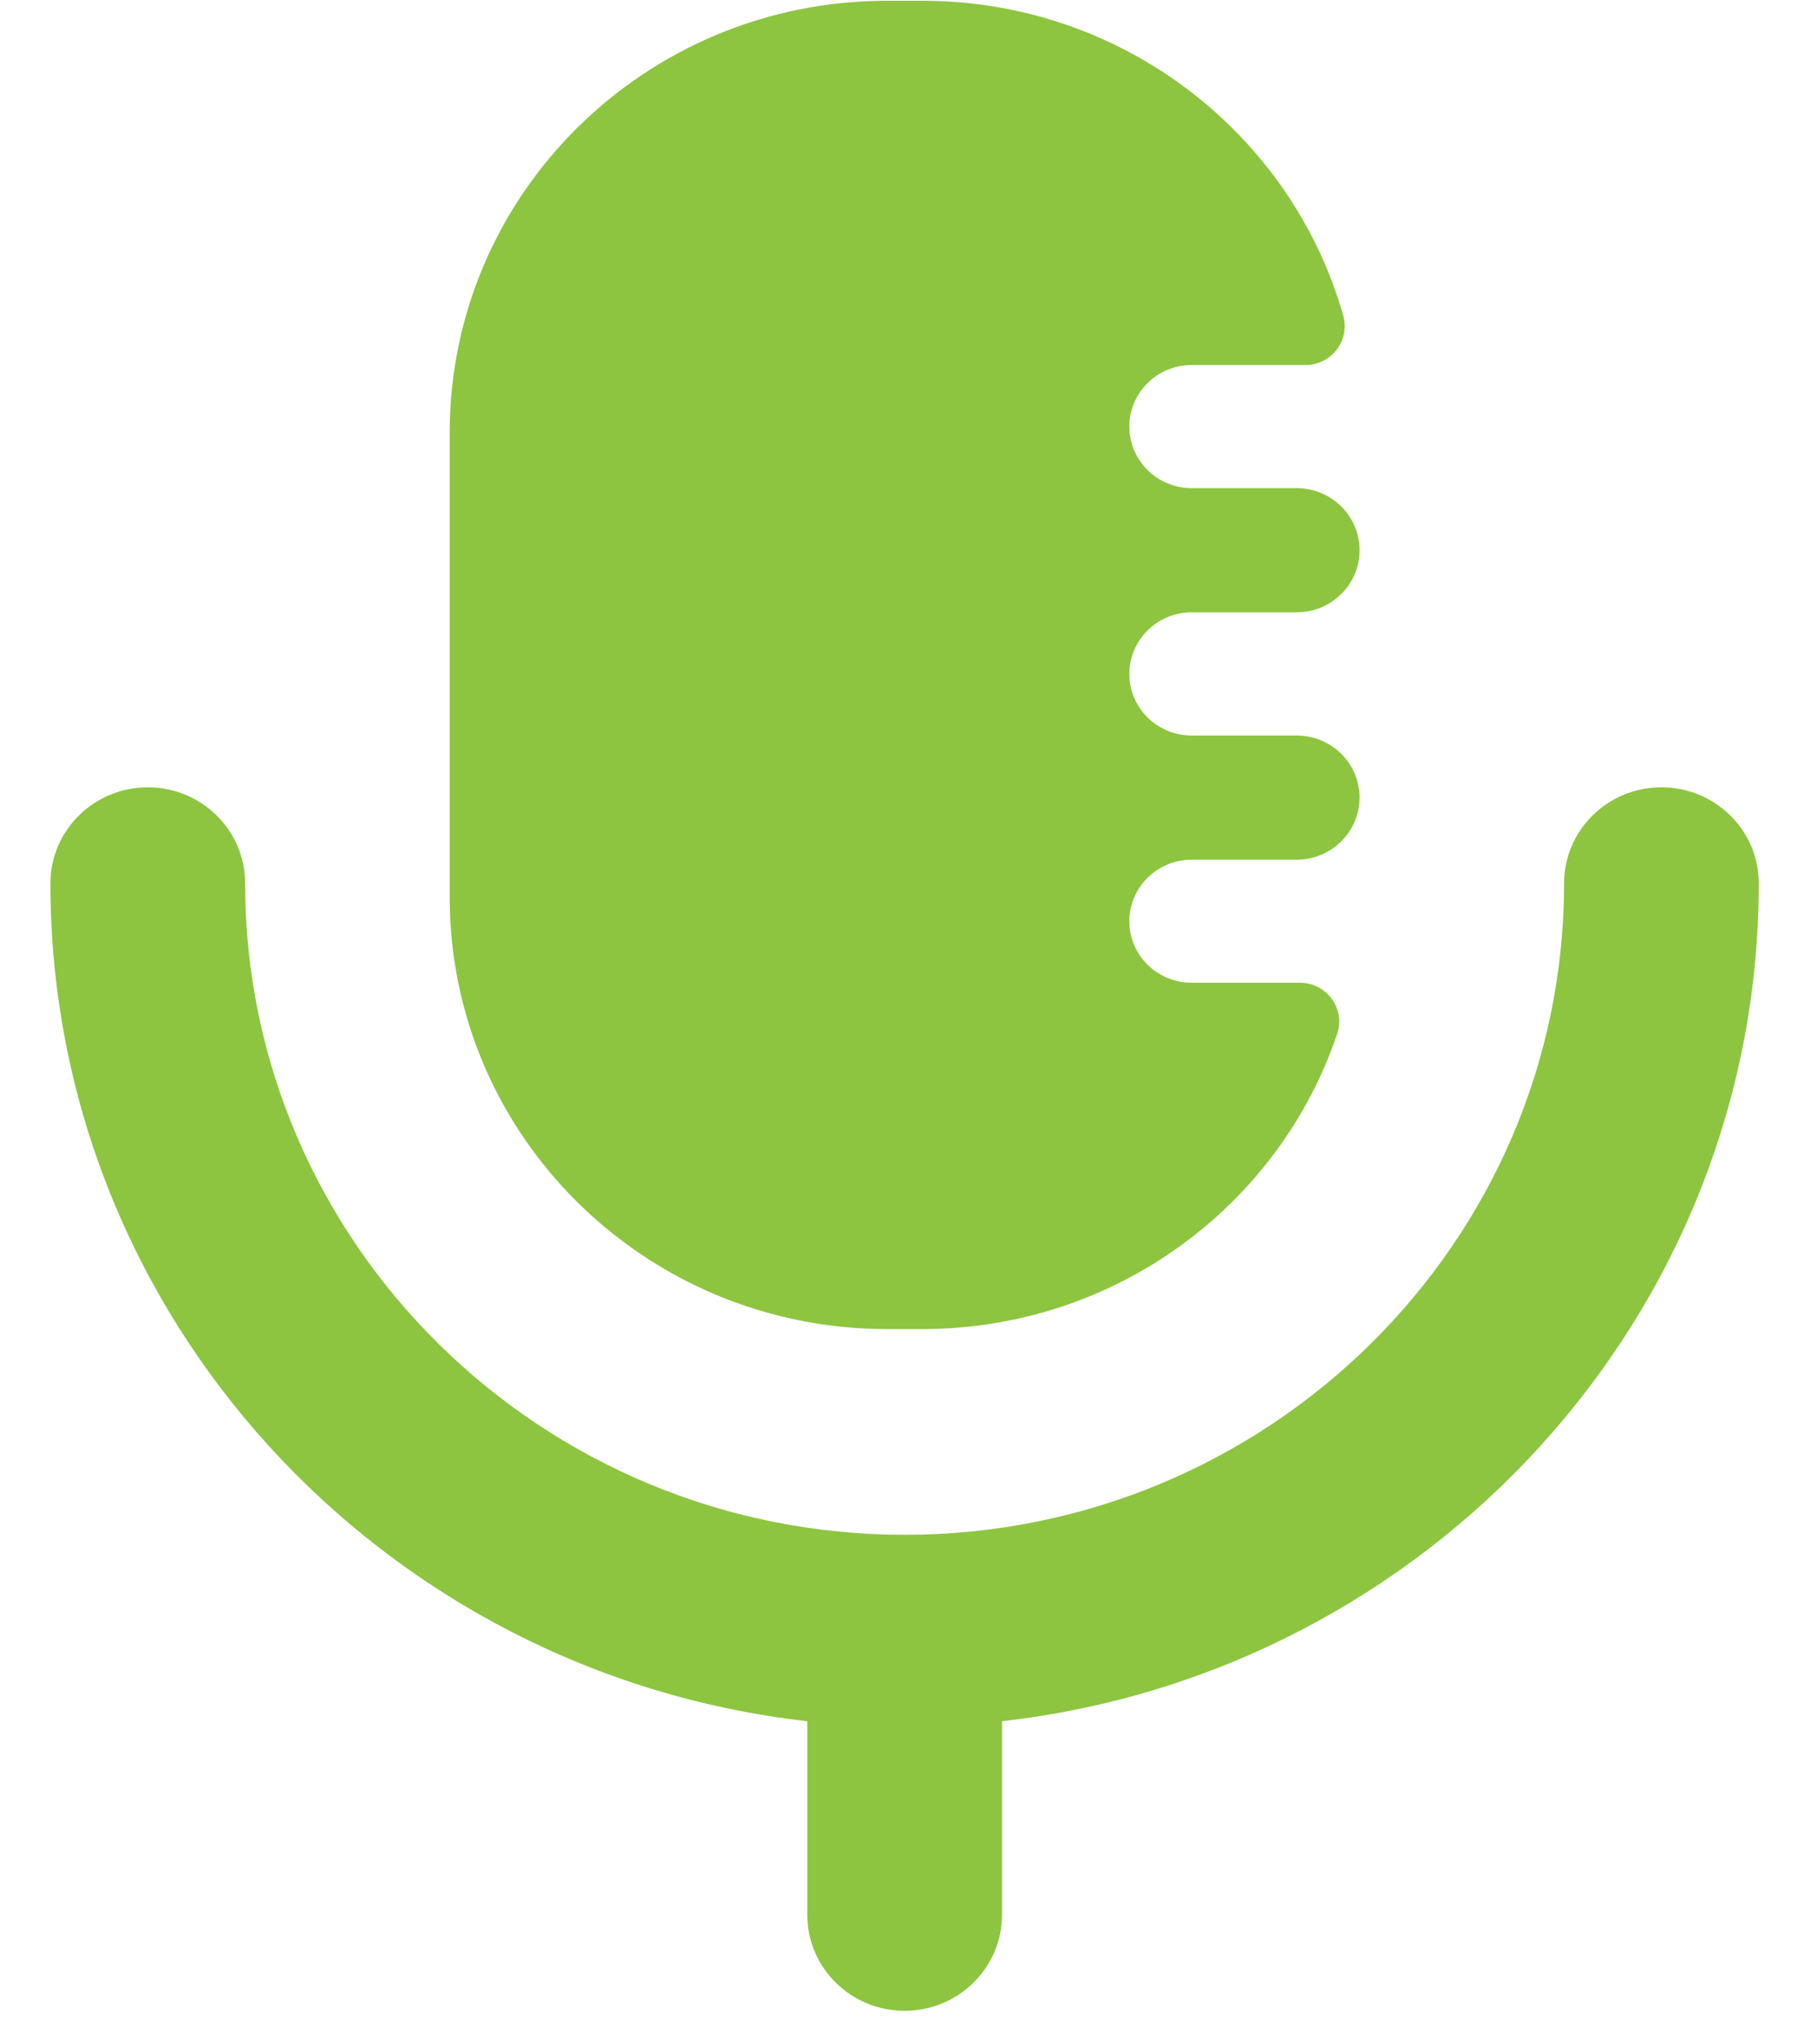 <svg width="24" height="27" viewBox="0 0 24 27" fill="none" xmlns="http://www.w3.org/2000/svg">
<path fillRule="evenodd" clipRule="evenodd" d="M12.181 17.553H11.716C8.526 17.553 5.94 15 5.94 11.851V5.714C5.94 2.564 8.526 0.01 11.716 0.01H12.181C14.828 0.01 17.059 1.768 17.742 4.166C17.836 4.495 17.587 4.821 17.243 4.821H15.74C15.286 4.821 14.917 5.184 14.917 5.633V5.634C14.917 6.083 15.286 6.447 15.74 6.447H17.126C17.585 6.447 17.958 6.814 17.958 7.267C17.958 7.72 17.585 8.087 17.126 8.087H15.74C15.286 8.087 14.917 8.452 14.917 8.901C14.917 9.349 15.286 9.714 15.74 9.714H17.126C17.585 9.714 17.958 10.081 17.958 10.535C17.958 10.987 17.585 11.354 17.126 11.354H15.74C15.286 11.354 14.917 11.719 14.917 12.168C14.917 12.616 15.286 12.979 15.74 12.979H17.169C17.522 12.979 17.774 13.32 17.663 13.65C16.901 15.918 14.735 17.553 12.181 17.553ZM20.659 11.668C20.659 10.966 21.235 10.398 21.945 10.398C22.655 10.398 23.231 10.966 23.231 11.668C23.231 17.381 18.852 22.098 13.235 22.732V25.288C13.235 25.988 12.659 26.557 11.949 26.557C11.238 26.557 10.663 25.988 10.663 25.288V22.732C5.046 22.098 0.666 17.381 0.666 11.668C0.666 10.966 1.242 10.398 1.952 10.398C2.662 10.398 3.238 10.966 3.238 11.668C3.238 16.411 7.145 20.27 11.949 20.27C16.752 20.27 20.659 16.411 20.659 11.668Z" fill="#8DC540"/>
</svg>
